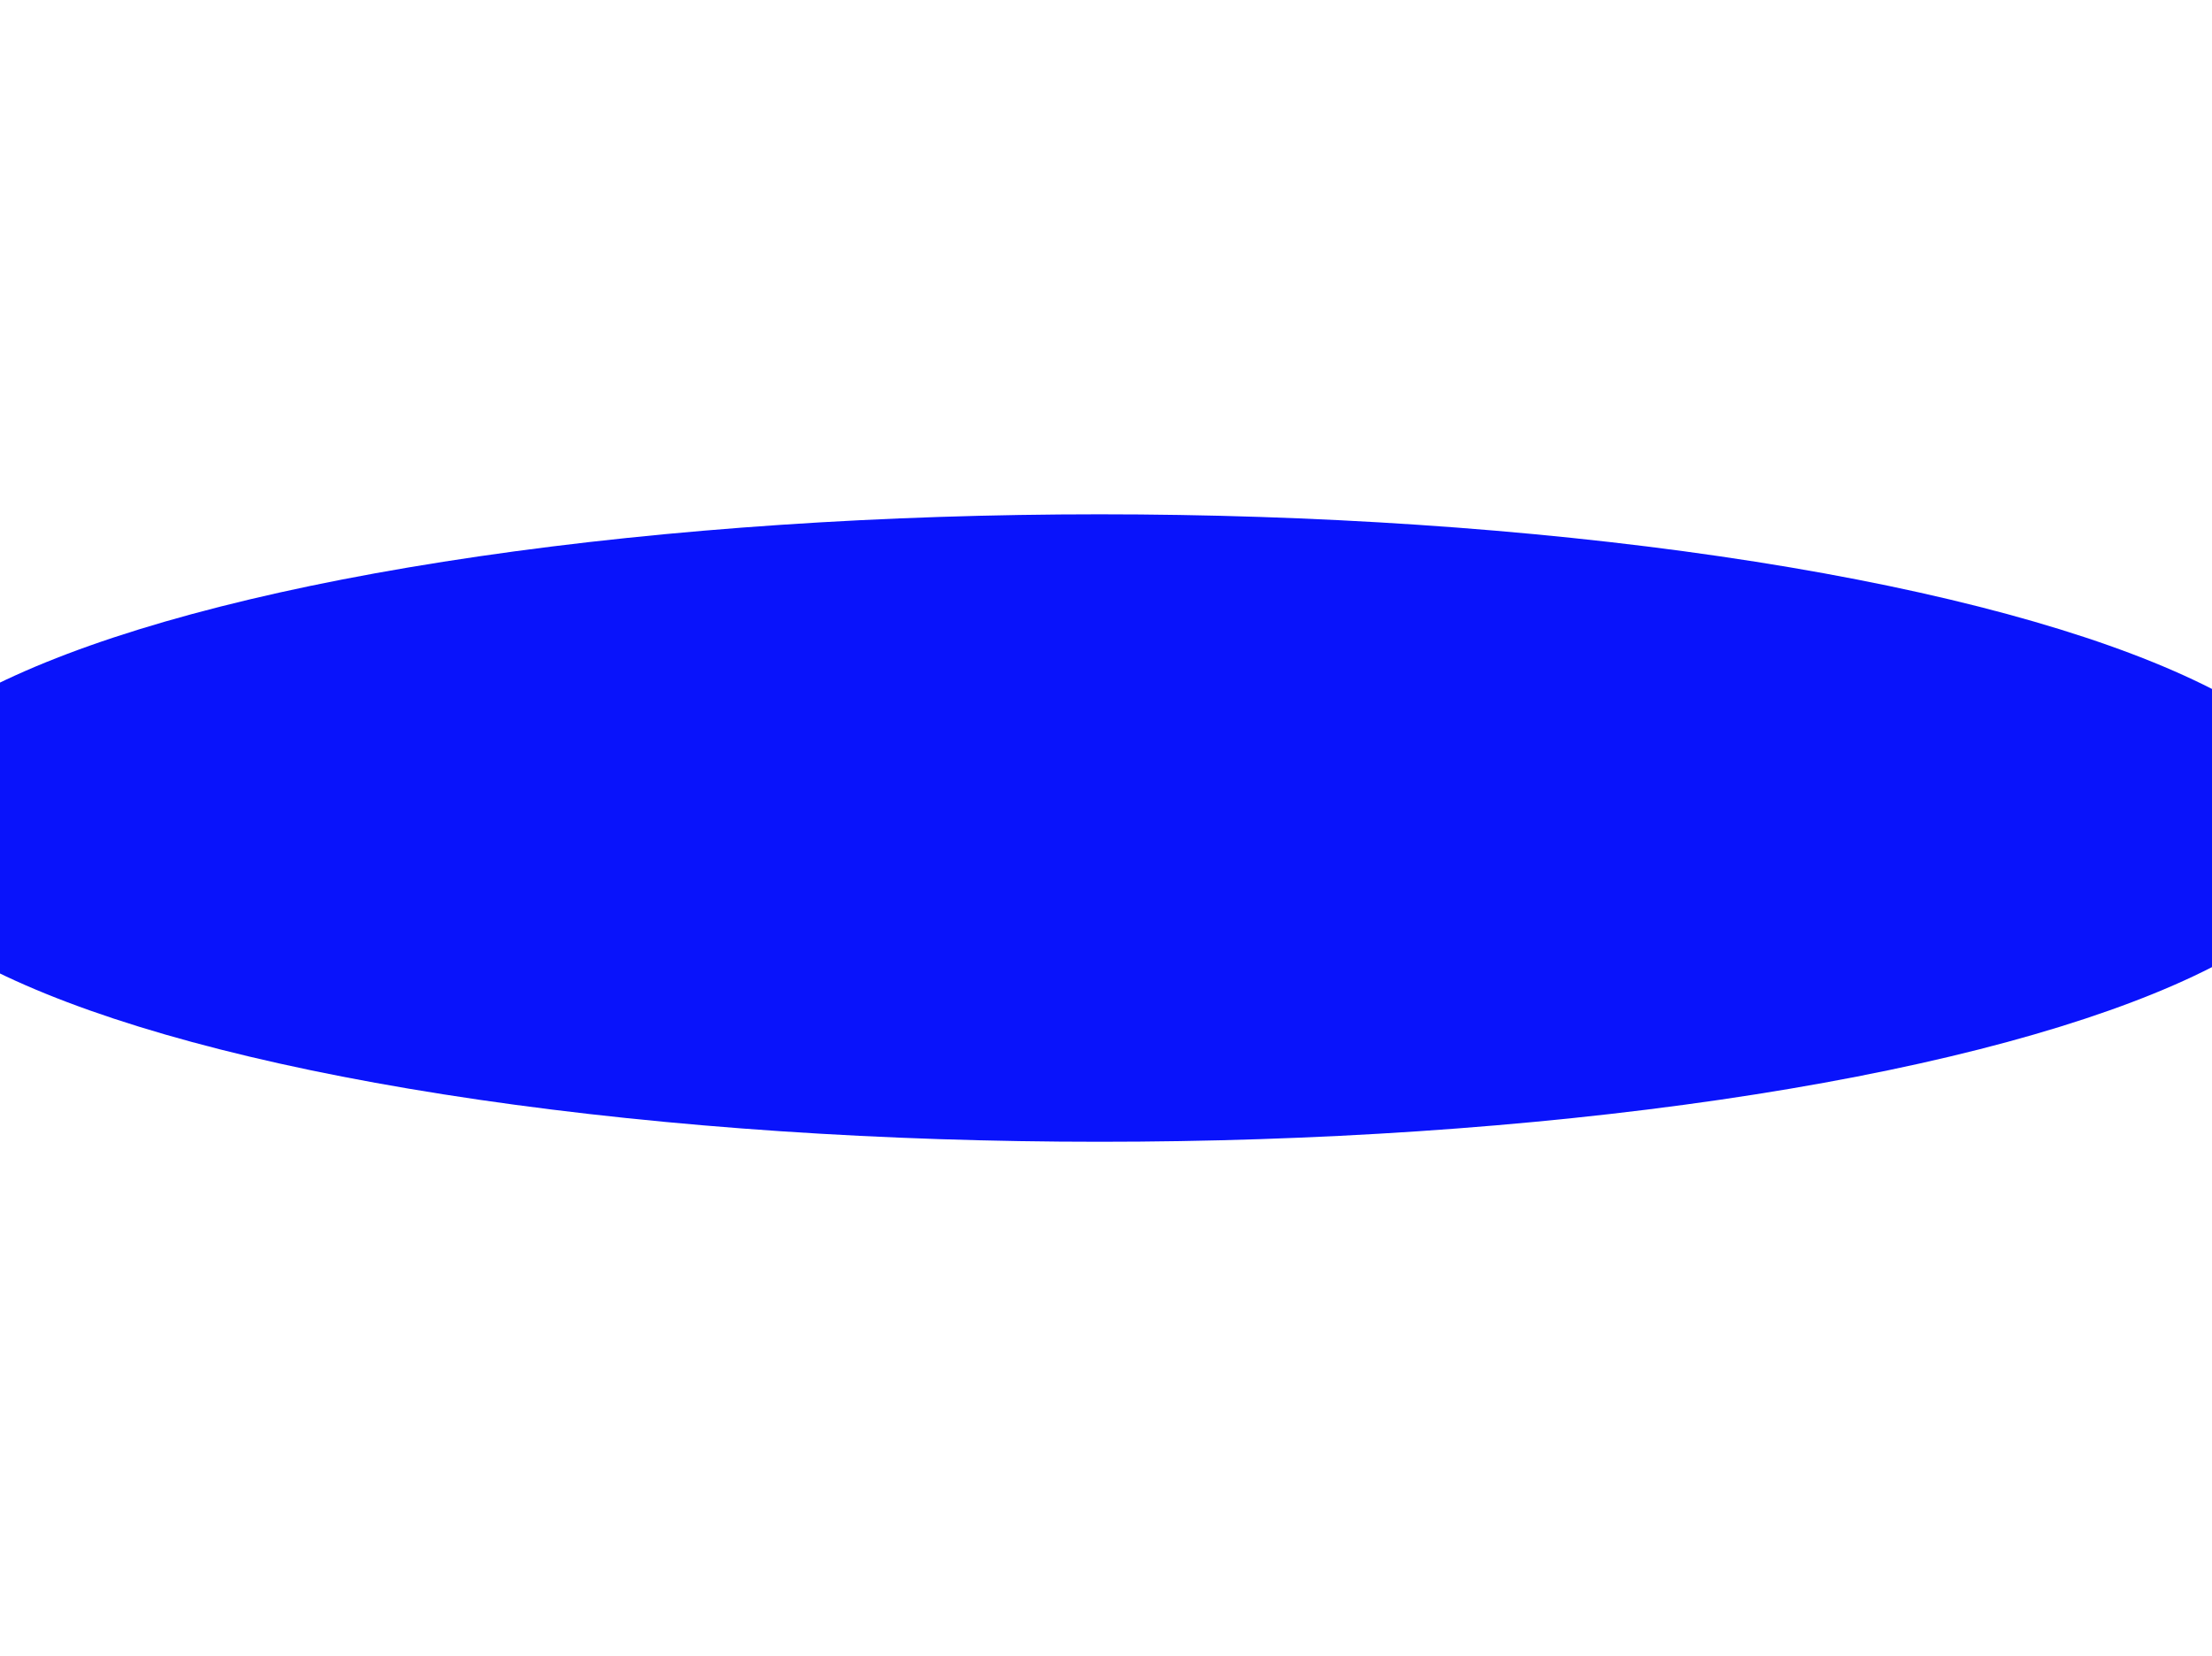<svg width="1720" height="1288" viewBox="0 0 1720 1288" fill="none" xmlns="http://www.w3.org/2000/svg">
<g filter="url(#filter0_f_701_557)">
<ellipse cx="855" cy="644" rx="965" ry="244" fill="#0913FB"/>
</g>
<defs>
<filter id="filter0_f_701_557" x="-510" y="0" width="2730" height="1288" filterUnits="userSpaceOnUse" color-interpolation-filters="sRGB">
<feFlood flood-opacity="0" result="BackgroundImageFix"/>
<feBlend mode="normal" in="SourceGraphic" in2="BackgroundImageFix" result="shape"/>
<feGaussianBlur stdDeviation="200" result="effect1_foregroundBlur_701_557"/>
</filter>
</defs>
</svg>
